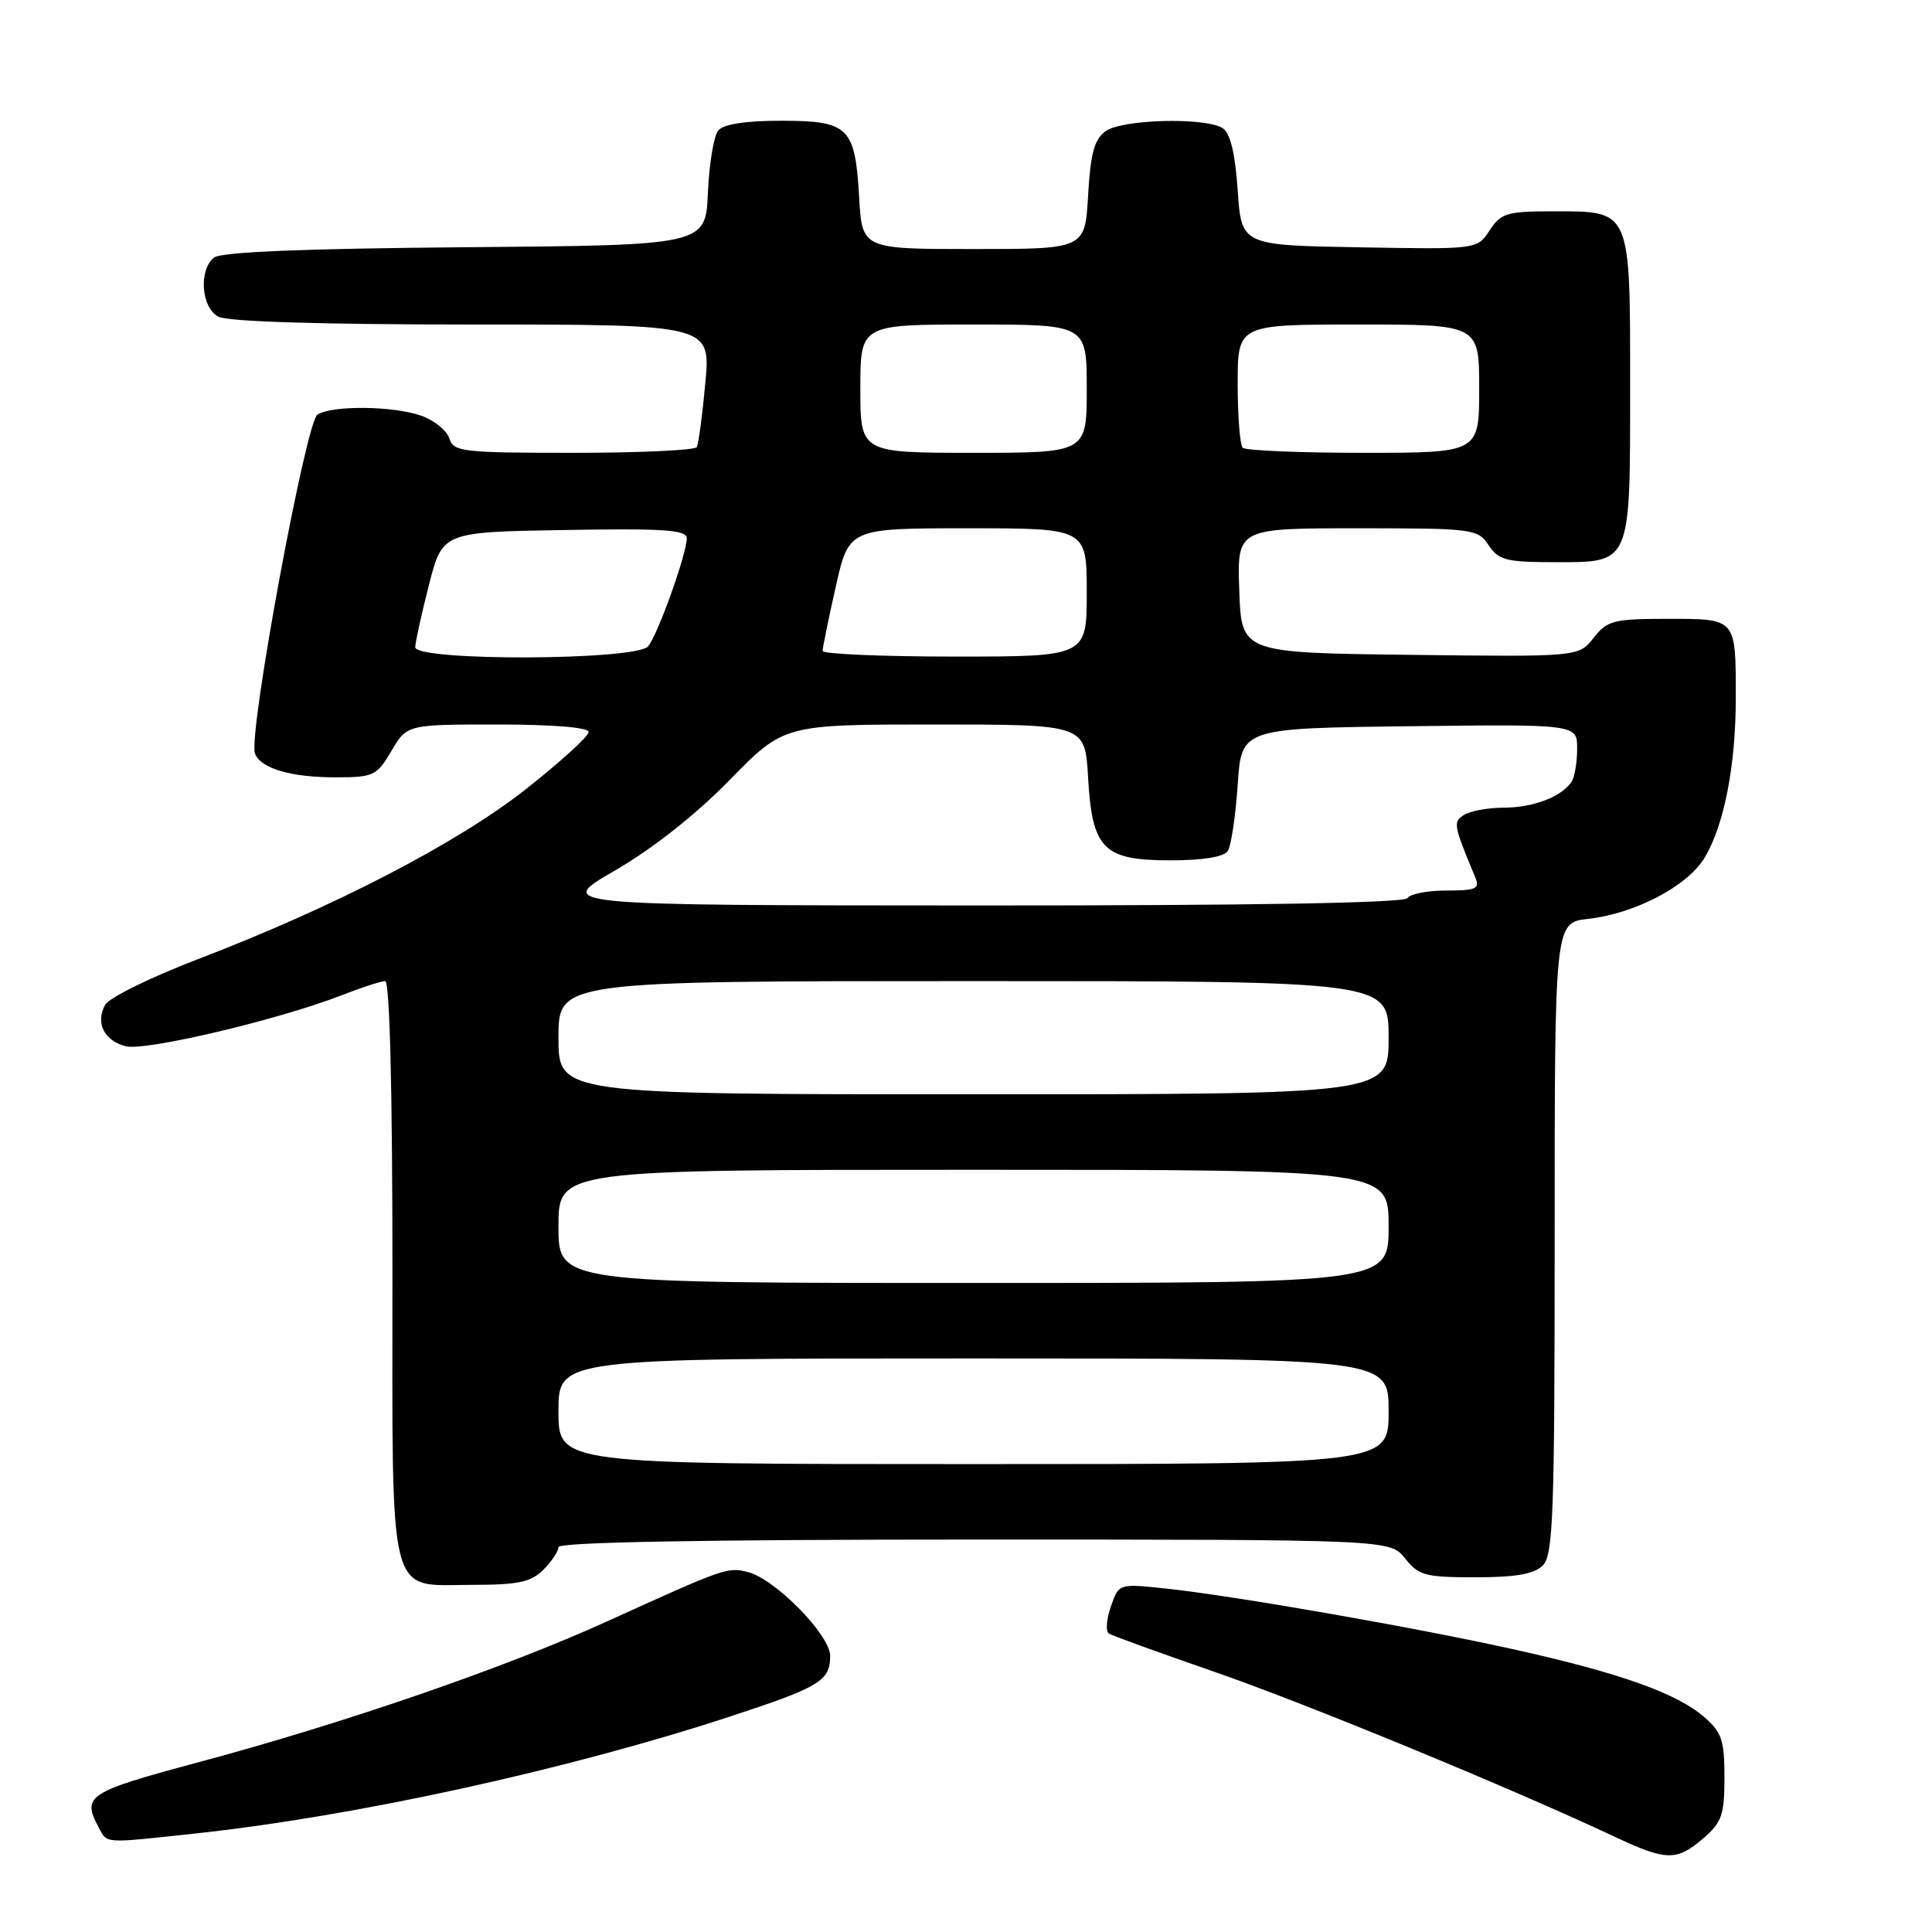 <?xml version="1.0" encoding="UTF-8" standalone="no"?>
<!DOCTYPE svg PUBLIC "-//W3C//DTD SVG 1.1//EN" "http://www.w3.org/Graphics/SVG/1.1/DTD/svg11.dtd" >
<svg xmlns="http://www.w3.org/2000/svg" xmlns:xlink="http://www.w3.org/1999/xlink" version="1.1" viewBox="0 0 256 256">
 <g >
 <path fill="currentColor"
d=" M 225.69 243.59 C 228.16 241.47 228.50 240.48 228.50 235.50 C 228.50 230.58 228.14 229.52 225.80 227.50 C 222.15 224.36 214.73 221.71 200.99 218.64 C 188.00 215.73 163.57 211.45 154.38 210.48 C 148.25 209.83 148.25 209.83 147.19 212.89 C 146.60 214.58 146.49 216.18 146.94 216.46 C 147.39 216.74 153.77 219.05 161.13 221.60 C 173.30 225.83 200.23 236.93 214.00 243.40 C 220.81 246.60 222.17 246.62 225.69 243.59 Z  M 25.79 242.96 C 46.96 240.69 75.03 234.55 96.58 227.50 C 108.66 223.54 110.00 222.73 110.00 219.41 C 110.00 216.64 102.70 209.21 99.08 208.30 C 96.38 207.63 96.10 207.73 80.33 214.89 C 66.88 221.00 45.63 228.33 26.25 233.52 C 11.63 237.44 10.84 237.96 13.04 242.07 C 14.25 244.33 13.47 244.28 25.79 242.96 Z  M 72.00 208.00 C 73.10 206.90 74.00 205.55 74.00 205.00 C 74.00 204.35 93.04 204.00 129.11 204.00 C 184.21 204.00 184.21 204.00 186.18 206.50 C 187.96 208.76 188.85 209.00 195.50 209.00 C 200.86 209.00 203.28 208.57 204.43 207.43 C 205.81 206.05 206.00 200.72 206.00 164.06 C 206.00 122.26 206.00 122.26 210.41 121.76 C 216.64 121.06 223.58 117.43 225.85 113.68 C 228.44 109.41 230.00 101.47 230.00 92.53 C 230.00 81.85 230.13 82.00 220.97 82.00 C 213.80 82.00 212.98 82.21 211.16 84.52 C 209.18 87.04 209.18 87.04 186.84 86.77 C 164.50 86.50 164.50 86.50 164.21 78.25 C 163.92 70.00 163.92 70.00 179.84 70.00 C 195.22 70.00 195.81 70.08 197.25 72.24 C 198.56 74.22 199.59 74.49 205.95 74.49 C 216.20 74.50 216.00 74.96 216.00 51.14 C 216.00 27.65 216.15 28.00 205.87 28.00 C 199.68 28.00 198.89 28.23 197.39 30.52 C 195.74 33.05 195.74 33.05 180.12 32.77 C 164.50 32.50 164.50 32.50 164.00 25.21 C 163.66 20.25 163.02 17.62 162.00 16.98 C 159.67 15.51 148.65 15.80 146.48 17.39 C 145.00 18.47 144.49 20.36 144.18 25.89 C 143.77 33.00 143.77 33.00 129.00 33.00 C 114.23 33.00 114.23 33.00 113.84 26.12 C 113.31 16.84 112.46 16.00 103.50 16.00 C 98.79 16.00 95.87 16.45 95.17 17.29 C 94.58 18.00 93.97 21.71 93.80 25.54 C 93.50 32.50 93.50 32.50 61.59 32.76 C 40.07 32.94 29.24 33.39 28.34 34.14 C 26.30 35.83 26.67 40.76 28.93 41.96 C 30.15 42.62 42.61 43.00 62.52 43.00 C 94.17 43.00 94.17 43.00 93.46 50.75 C 93.07 55.01 92.56 58.84 92.32 59.25 C 92.08 59.66 84.74 60.00 76.01 60.00 C 61.24 60.00 60.09 59.87 59.53 58.08 C 59.19 57.03 57.52 55.68 55.81 55.08 C 52.04 53.77 44.04 53.69 42.06 54.94 C 40.52 55.92 32.87 97.37 33.78 99.83 C 34.52 101.82 38.50 103.00 44.47 103.00 C 49.50 103.00 49.92 102.80 51.87 99.50 C 53.93 96.00 53.93 96.00 65.97 96.00 C 73.30 96.00 78.00 96.39 78.00 97.00 C 78.00 97.55 74.30 100.92 69.77 104.50 C 60.69 111.68 44.32 120.17 26.16 127.12 C 19.93 129.51 14.41 132.22 13.92 133.16 C 12.62 135.57 13.81 137.91 16.69 138.64 C 19.31 139.29 37.01 135.10 45.29 131.87 C 47.92 130.84 50.51 130.00 51.04 130.00 C 51.64 130.00 52.00 144.37 52.00 168.17 C 52.00 213.04 51.22 210.00 62.65 210.00 C 68.67 210.00 70.36 209.64 72.00 208.00 Z  M 74.00 187.00 C 74.00 180.00 74.00 180.00 129.00 180.00 C 184.00 180.00 184.00 180.00 184.00 187.00 C 184.00 194.00 184.00 194.00 129.00 194.00 C 74.00 194.00 74.00 194.00 74.00 187.00 Z  M 74.00 162.50 C 74.00 155.00 74.00 155.00 129.00 155.00 C 184.00 155.00 184.00 155.00 184.00 162.50 C 184.00 170.00 184.00 170.00 129.00 170.00 C 74.00 170.00 74.00 170.00 74.00 162.50 Z  M 74.00 137.50 C 74.00 130.00 74.00 130.00 129.00 130.00 C 184.00 130.00 184.00 130.00 184.00 137.50 C 184.00 145.00 184.00 145.00 129.00 145.00 C 74.00 145.00 74.00 145.00 74.00 137.50 Z  M 81.50 115.34 C 86.49 112.45 92.20 107.94 96.69 103.35 C 103.88 96.00 103.88 96.00 123.83 96.00 C 143.77 96.00 143.77 96.00 144.17 102.93 C 144.71 112.52 146.17 114.00 155.10 114.00 C 159.43 114.00 162.17 113.55 162.69 112.75 C 163.14 112.06 163.72 108.12 164.00 104.00 C 164.50 96.50 164.50 96.50 186.75 96.23 C 209.00 95.96 209.00 95.96 208.98 99.23 C 208.98 101.03 208.64 103.00 208.23 103.60 C 206.91 105.58 203.20 107.00 199.32 107.02 C 197.22 107.02 194.83 107.45 194.01 107.97 C 192.51 108.92 192.57 109.26 195.48 116.25 C 196.12 117.77 195.61 118.00 191.67 118.00 C 189.16 118.00 186.84 118.45 186.50 119.00 C 186.10 119.65 166.09 119.99 129.69 119.98 C 73.50 119.96 73.50 119.96 81.50 115.34 Z  M 55.02 85.75 C 55.04 85.06 55.85 81.35 56.84 77.50 C 58.63 70.50 58.63 70.50 74.81 70.23 C 87.98 70.00 91.00 70.21 91.00 71.32 C 91.00 73.38 87.17 84.09 85.88 85.64 C 84.32 87.53 54.99 87.63 55.02 85.75 Z  M 109.00 86.25 C 109.00 85.84 109.78 82.01 110.74 77.75 C 112.48 70.00 112.48 70.00 128.24 70.00 C 144.00 70.00 144.00 70.00 144.00 78.50 C 144.00 87.00 144.00 87.00 126.50 87.00 C 116.88 87.00 109.00 86.66 109.00 86.25 Z  M 114.00 51.50 C 114.00 43.00 114.00 43.00 129.00 43.00 C 144.00 43.00 144.00 43.00 144.00 51.50 C 144.00 60.00 144.00 60.00 129.00 60.00 C 114.00 60.00 114.00 60.00 114.00 51.50 Z  M 164.67 59.33 C 164.30 58.97 164.00 55.14 164.00 50.83 C 164.00 43.00 164.00 43.00 180.00 43.00 C 196.00 43.00 196.00 43.00 196.00 51.50 C 196.00 60.00 196.00 60.00 180.67 60.00 C 172.23 60.00 165.03 59.70 164.67 59.33 Z "/>
</g>
</svg>